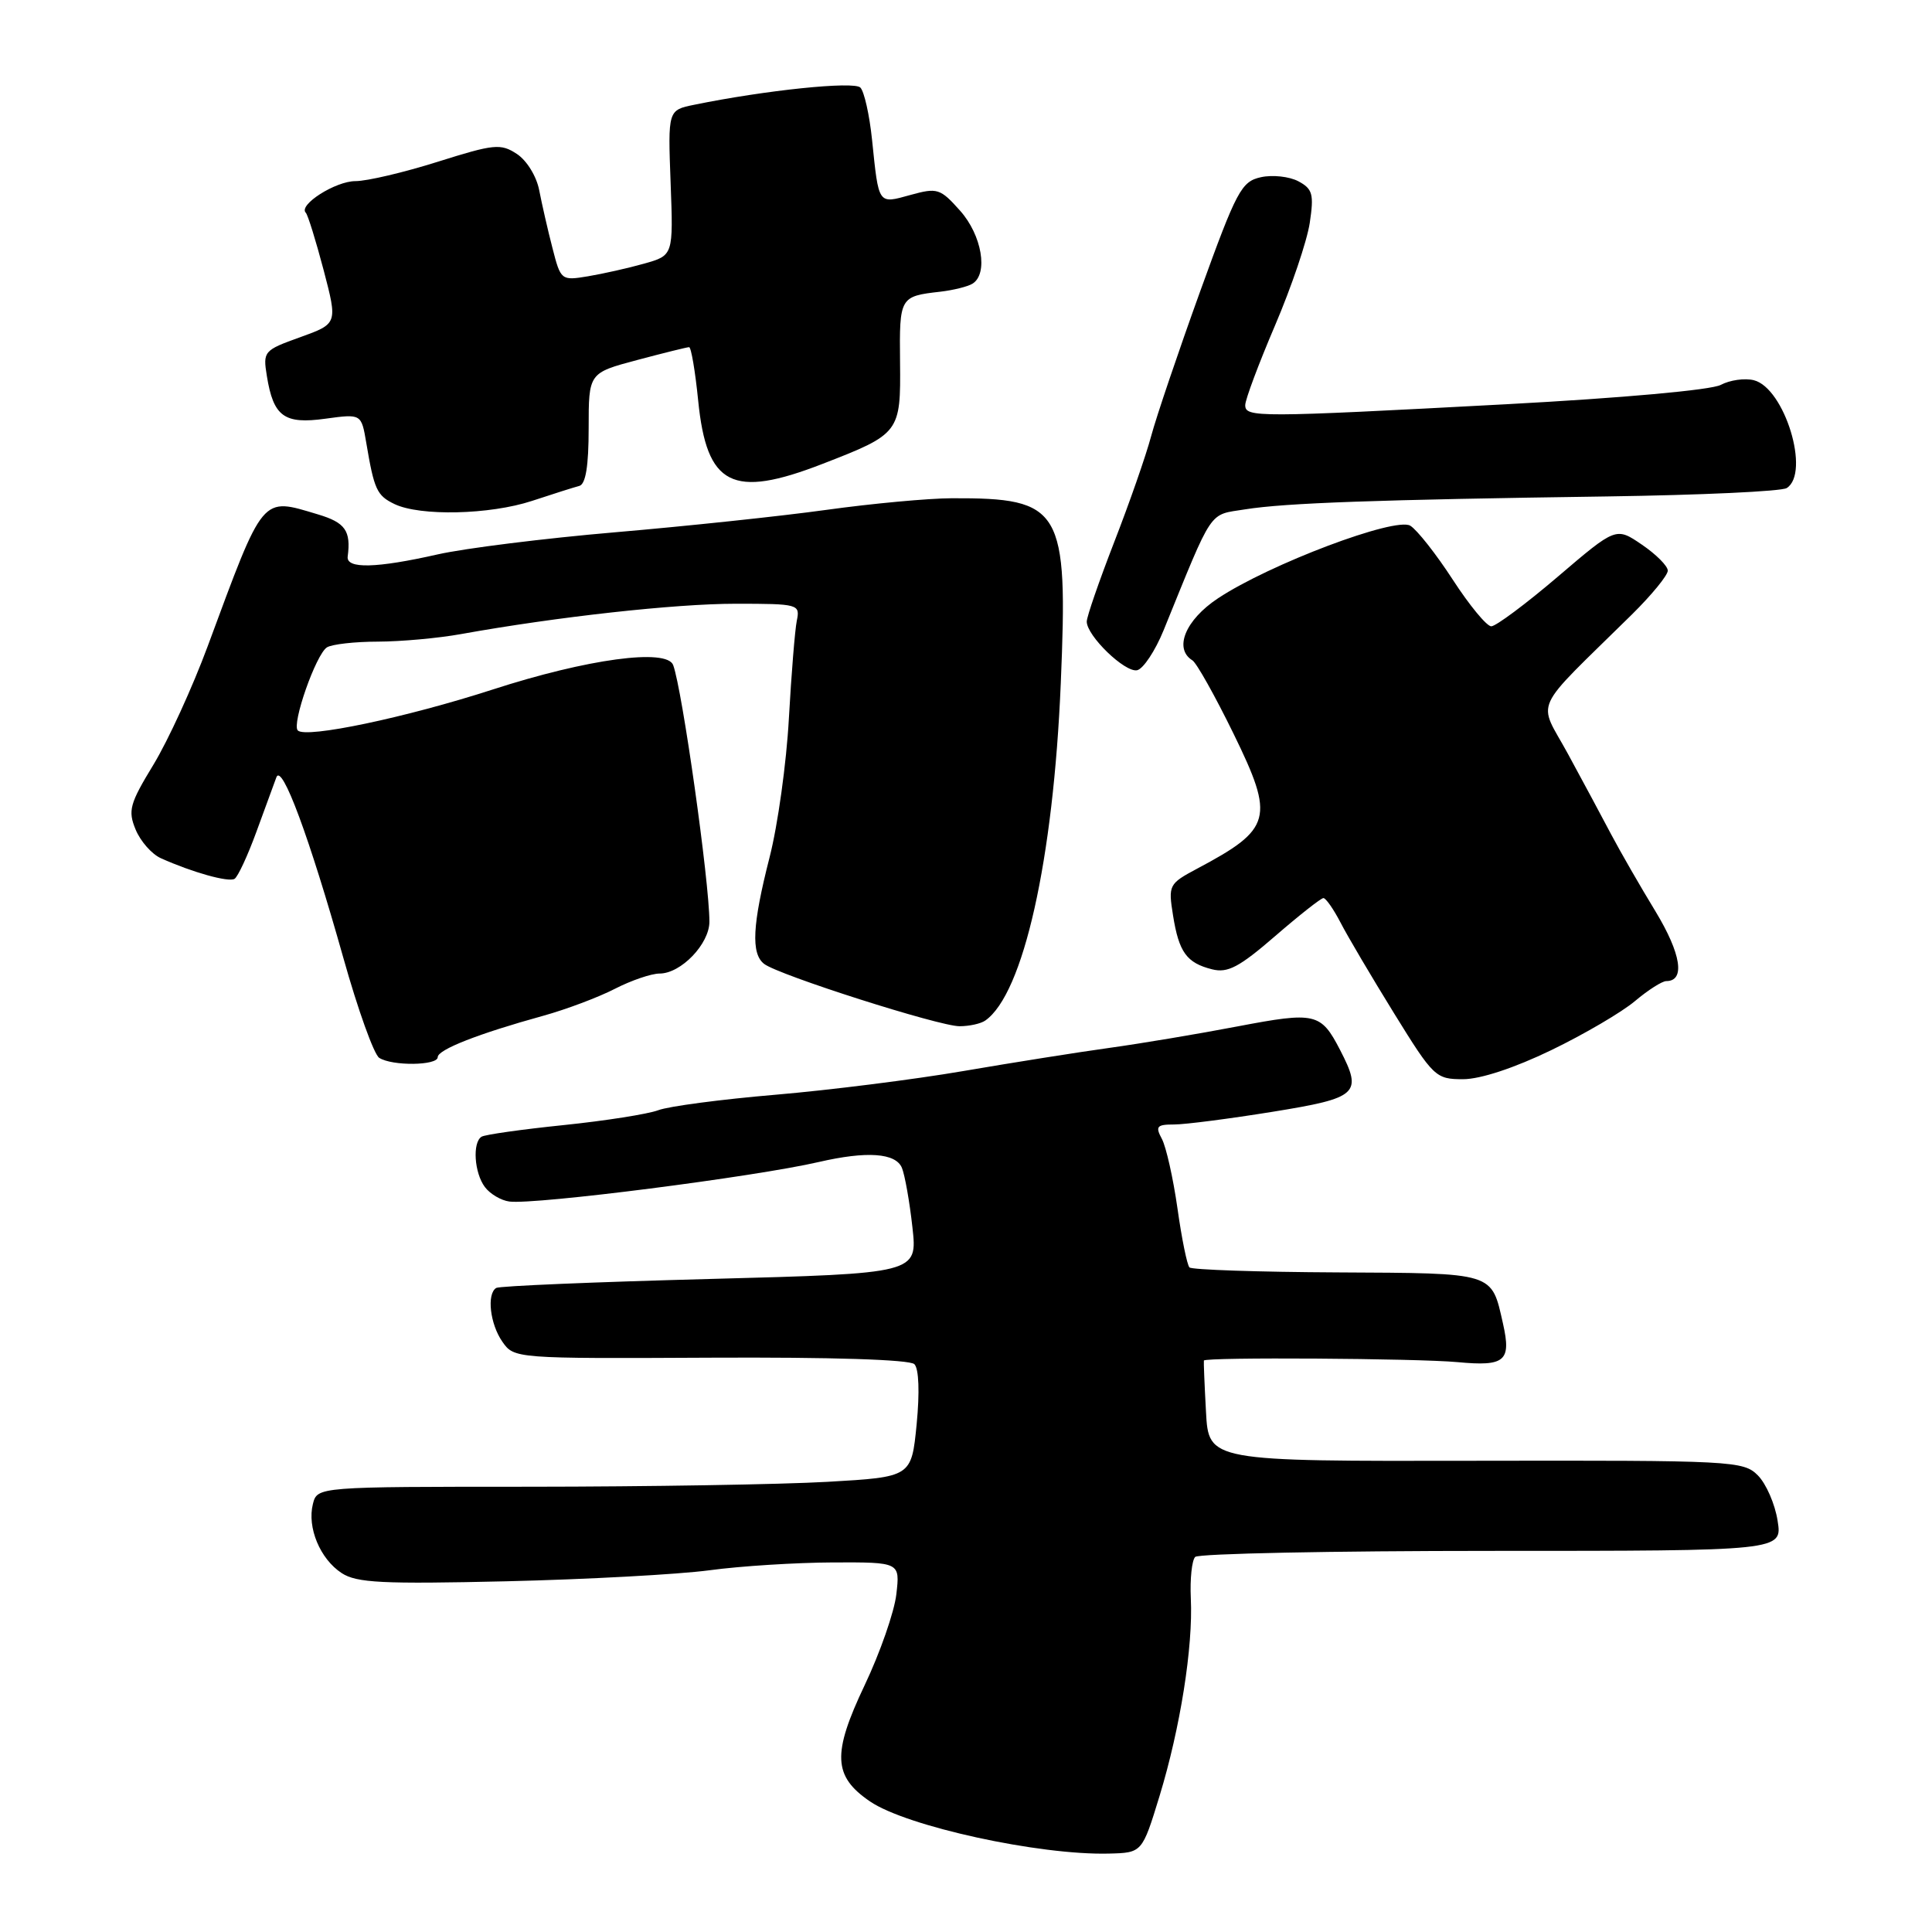 <?xml version="1.0" encoding="UTF-8" standalone="no"?>
<!DOCTYPE svg PUBLIC "-//W3C//DTD SVG 1.1//EN" "http://www.w3.org/Graphics/SVG/1.1/DTD/svg11.dtd" >
<svg xmlns="http://www.w3.org/2000/svg" xmlns:xlink="http://www.w3.org/1999/xlink" version="1.1" viewBox="0 0 256 256">
 <g >
 <path fill="currentColor"
d=" M 153.64 238.00 C 156.39 228.99 158.10 218.22 157.79 211.80 C 157.67 209.21 157.93 206.74 158.37 206.30 C 158.81 205.86 176.50 205.50 197.67 205.50 C 236.18 205.50 236.18 205.50 235.54 201.50 C 235.20 199.30 234.02 196.60 232.93 195.50 C 231.01 193.57 229.65 193.50 195.55 193.56 C 160.15 193.63 160.15 193.63 159.80 187.06 C 159.60 183.45 159.48 180.40 159.52 180.28 C 159.70 179.81 187.77 179.99 193.14 180.49 C 199.42 181.08 200.27 180.36 199.16 175.41 C 197.60 168.52 198.20 168.71 177.21 168.60 C 166.74 168.55 157.91 168.25 157.61 167.94 C 157.30 167.63 156.58 164.11 156.02 160.11 C 155.45 156.11 154.52 151.98 153.96 150.92 C 153.06 149.25 153.28 149.00 155.58 149.00 C 157.04 149.00 162.90 148.24 168.61 147.32 C 179.98 145.48 180.57 144.94 177.57 139.13 C 175.02 134.20 174.31 134.04 164.00 136.00 C 158.78 137.00 151.12 138.28 147.00 138.85 C 142.88 139.42 134.17 140.80 127.64 141.92 C 121.12 143.04 109.92 144.45 102.74 145.06 C 95.56 145.67 88.58 146.59 87.22 147.11 C 85.86 147.62 80.22 148.51 74.69 149.08 C 69.15 149.65 64.26 150.34 63.81 150.62 C 62.58 151.38 62.84 155.41 64.25 157.29 C 64.94 158.21 66.40 159.07 67.50 159.21 C 70.96 159.65 99.98 155.94 108.50 153.97 C 114.87 152.50 118.69 152.77 119.51 154.75 C 119.90 155.71 120.53 159.25 120.90 162.62 C 121.58 168.74 121.58 168.74 94.04 169.47 C 78.89 169.87 66.16 170.40 65.75 170.66 C 64.47 171.45 64.93 175.45 66.57 177.79 C 68.12 180.01 68.28 180.03 94.15 179.90 C 110.13 179.82 120.55 180.15 121.16 180.76 C 121.76 181.36 121.87 184.50 121.46 188.73 C 120.77 195.71 120.77 195.71 109.64 196.35 C 103.51 196.70 85.80 196.99 70.27 197.00 C 42.04 197.00 42.04 197.00 41.46 199.29 C 40.68 202.40 42.41 206.57 45.27 208.44 C 47.25 209.74 50.69 209.91 67.06 209.53 C 77.75 209.28 89.88 208.62 94.00 208.07 C 98.12 207.51 105.50 207.05 110.38 207.03 C 119.26 207.00 119.26 207.00 118.77 211.25 C 118.50 213.59 116.61 219.01 114.57 223.30 C 110.25 232.39 110.39 235.37 115.28 238.70 C 120.13 242.01 137.69 245.84 146.92 245.61 C 151.34 245.50 151.34 245.50 153.64 238.00 Z  M 205.55 139.15 C 209.92 137.04 214.91 134.11 216.64 132.65 C 218.37 131.19 220.24 130.00 220.79 130.00 C 223.33 130.00 222.77 126.39 219.36 120.76 C 217.34 117.45 214.72 112.88 213.52 110.62 C 212.33 108.35 209.74 103.54 207.77 99.91 C 203.75 92.51 202.72 94.74 216.25 81.41 C 218.86 78.83 221.00 76.22 220.99 75.61 C 220.99 75.00 219.44 73.45 217.56 72.17 C 214.13 69.83 214.13 69.83 206.41 76.42 C 202.17 80.04 198.20 82.99 197.60 82.99 C 196.99 82.98 194.70 80.20 192.50 76.81 C 190.30 73.42 187.77 70.21 186.87 69.66 C 184.90 68.46 168.22 74.75 161.39 79.28 C 157.07 82.14 155.50 85.95 158.00 87.50 C 158.55 87.84 161.00 92.21 163.45 97.22 C 168.93 108.43 168.55 109.83 158.63 115.10 C 154.88 117.10 154.79 117.28 155.43 121.28 C 156.21 126.18 157.23 127.59 160.61 128.44 C 162.68 128.96 164.21 128.15 168.96 124.04 C 172.16 121.27 175.04 119.00 175.36 119.00 C 175.68 119.00 176.70 120.46 177.63 122.25 C 178.55 124.04 181.74 129.44 184.71 134.25 C 189.95 142.73 190.24 143.00 193.86 143.00 C 196.16 143.00 200.67 141.51 205.55 139.15 Z  M 58.00 140.08 C 58.00 139.08 63.38 136.97 72.00 134.59 C 75.03 133.75 79.28 132.15 81.46 131.03 C 83.64 129.91 86.31 129.00 87.40 129.00 C 90.23 129.00 94.00 125.08 94.00 122.13 C 94.00 116.84 90.40 91.36 89.20 88.13 C 88.37 85.88 77.83 87.30 65.27 91.37 C 53.76 95.09 40.54 97.87 39.46 96.79 C 38.62 95.96 41.86 86.71 43.32 85.78 C 43.97 85.37 47.01 85.02 50.08 85.02 C 53.15 85.01 58.10 84.56 61.08 84.02 C 73.81 81.73 89.46 80.00 97.45 80.00 C 105.82 80.00 106.03 80.06 105.58 82.25 C 105.33 83.49 104.86 89.32 104.53 95.20 C 104.21 101.09 103.06 109.37 101.97 113.61 C 99.69 122.53 99.49 126.36 101.25 127.72 C 103.16 129.20 124.49 136.00 127.15 135.98 C 128.44 135.98 129.97 135.64 130.55 135.23 C 135.60 131.71 139.58 113.95 140.56 90.50 C 141.53 67.36 140.71 65.97 126.12 66.02 C 123.03 66.03 115.55 66.72 109.50 67.56 C 103.45 68.40 90.85 69.73 81.50 70.53 C 72.15 71.33 61.58 72.65 58.00 73.46 C 49.87 75.30 45.86 75.40 46.07 73.75 C 46.52 70.33 45.75 69.24 42.13 68.16 C 34.58 65.90 35.02 65.37 27.52 85.63 C 25.51 91.06 22.28 98.11 20.34 101.31 C 17.18 106.50 16.93 107.41 17.97 109.92 C 18.61 111.47 20.11 113.18 21.32 113.72 C 25.45 115.58 30.29 116.94 31.08 116.45 C 31.52 116.18 32.82 113.38 33.97 110.23 C 35.12 107.08 36.32 103.83 36.62 103.00 C 37.34 101.07 40.98 110.89 45.50 126.94 C 47.42 133.78 49.56 139.74 50.25 140.17 C 51.98 141.28 58.00 141.20 58.00 140.08 Z  M 154.19 83.50 C 160.85 67.13 160.08 68.28 165.00 67.49 C 170.33 66.64 182.48 66.21 213.00 65.78 C 225.38 65.60 236.06 65.11 236.75 64.67 C 239.91 62.68 236.47 51.41 232.39 50.38 C 231.18 50.08 229.21 50.36 228.01 51.00 C 226.73 51.68 214.93 52.74 199.66 53.56 C 166.52 55.33 165.00 55.33 165.00 53.68 C 165.00 52.95 166.78 48.20 168.95 43.12 C 171.12 38.04 173.19 31.93 173.55 29.53 C 174.12 25.73 173.93 25.03 172.04 24.02 C 170.85 23.39 168.62 23.14 167.08 23.48 C 164.49 24.05 163.86 25.24 159.03 38.60 C 156.15 46.58 153.22 55.22 152.53 57.80 C 151.84 60.39 149.63 66.71 147.63 71.85 C 145.64 76.99 144.00 81.72 144.00 82.36 C 144.00 84.25 149.06 89.14 150.67 88.81 C 151.48 88.64 153.07 86.25 154.19 83.50 Z  M 70.50 66.37 C 73.25 65.46 76.06 64.57 76.75 64.39 C 77.61 64.17 78.00 61.76 78.00 56.74 C 78.00 49.42 78.00 49.42 84.41 47.71 C 87.94 46.77 91.05 46.00 91.31 46.00 C 91.58 46.00 92.12 49.18 92.51 53.06 C 93.64 64.39 97.02 66.11 108.98 61.47 C 119.25 57.49 119.36 57.33 119.26 47.95 C 119.17 39.36 119.23 39.26 124.61 38.65 C 126.31 38.45 128.23 37.98 128.86 37.59 C 130.98 36.28 130.11 31.15 127.21 27.91 C 124.59 24.97 124.20 24.85 120.65 25.83 C 116.31 27.03 116.45 27.22 115.55 18.51 C 115.21 15.22 114.51 12.11 114.00 11.60 C 113.14 10.74 101.42 11.95 92.00 13.88 C 88.50 14.59 88.50 14.59 88.86 24.22 C 89.22 33.84 89.22 33.84 85.36 34.93 C 83.24 35.53 79.88 36.28 77.91 36.61 C 74.36 37.20 74.30 37.15 73.20 32.85 C 72.58 30.46 71.80 27.02 71.45 25.22 C 71.10 23.37 69.80 21.26 68.49 20.40 C 66.34 18.99 65.48 19.08 58.02 21.43 C 53.55 22.84 48.64 24.00 47.10 24.00 C 44.45 24.00 39.49 27.16 40.52 28.19 C 40.79 28.46 41.85 31.88 42.88 35.78 C 44.74 42.89 44.74 42.89 39.78 44.68 C 34.95 46.41 34.83 46.56 35.36 49.82 C 36.23 55.20 37.65 56.24 43.12 55.48 C 47.88 54.83 47.88 54.83 48.53 58.66 C 49.58 64.89 49.93 65.66 52.27 66.79 C 55.66 68.42 64.90 68.21 70.50 66.37 Z "/>
</g>
</svg>